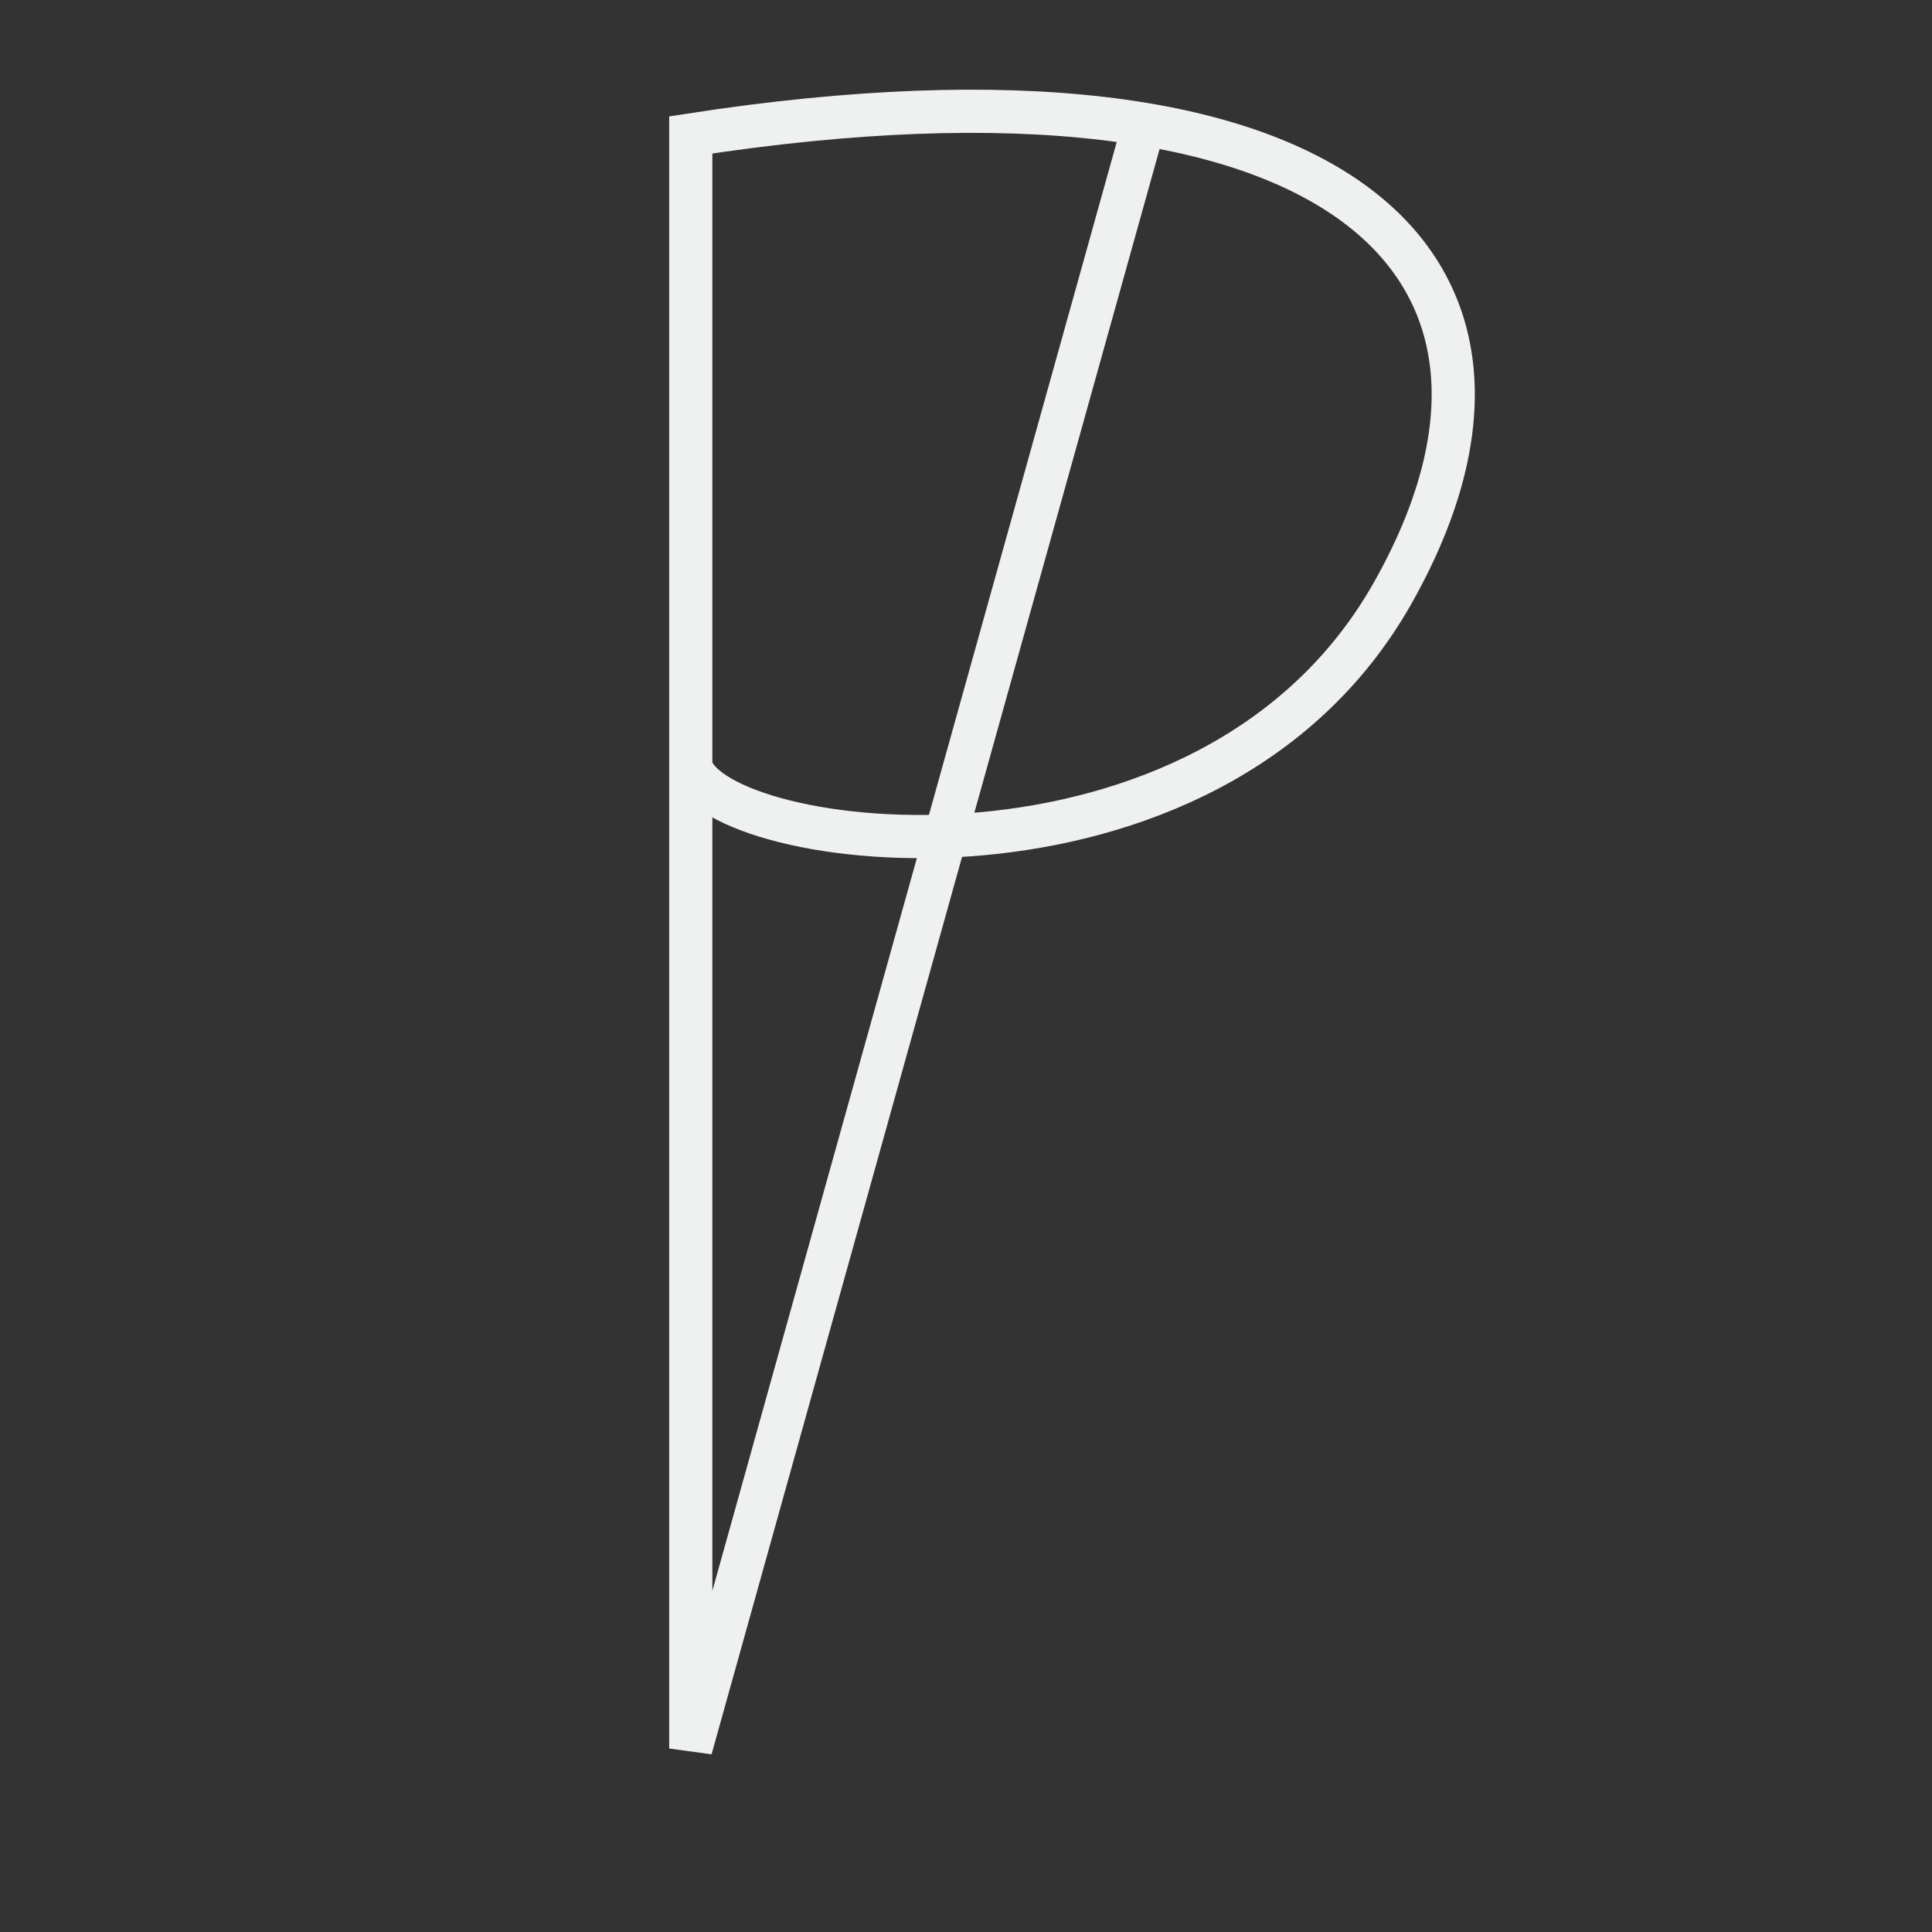 <svg width="179" height="179" viewBox="0 0 179 179" fill="none" xmlns="http://www.w3.org/2000/svg">
<rect x="0" y="0" width="179" height="179" fill="#333333" stroke="none"/>
<path d="M64 65V71M106 11.517L64 162V142.5V71M64 71V12.5C124.657 3.136 146 25 129 55C112 85 66.167 79 64 71Z" stroke="#EFF0F0" stroke-width="4" stroke-linecap="round"/>
</svg>
